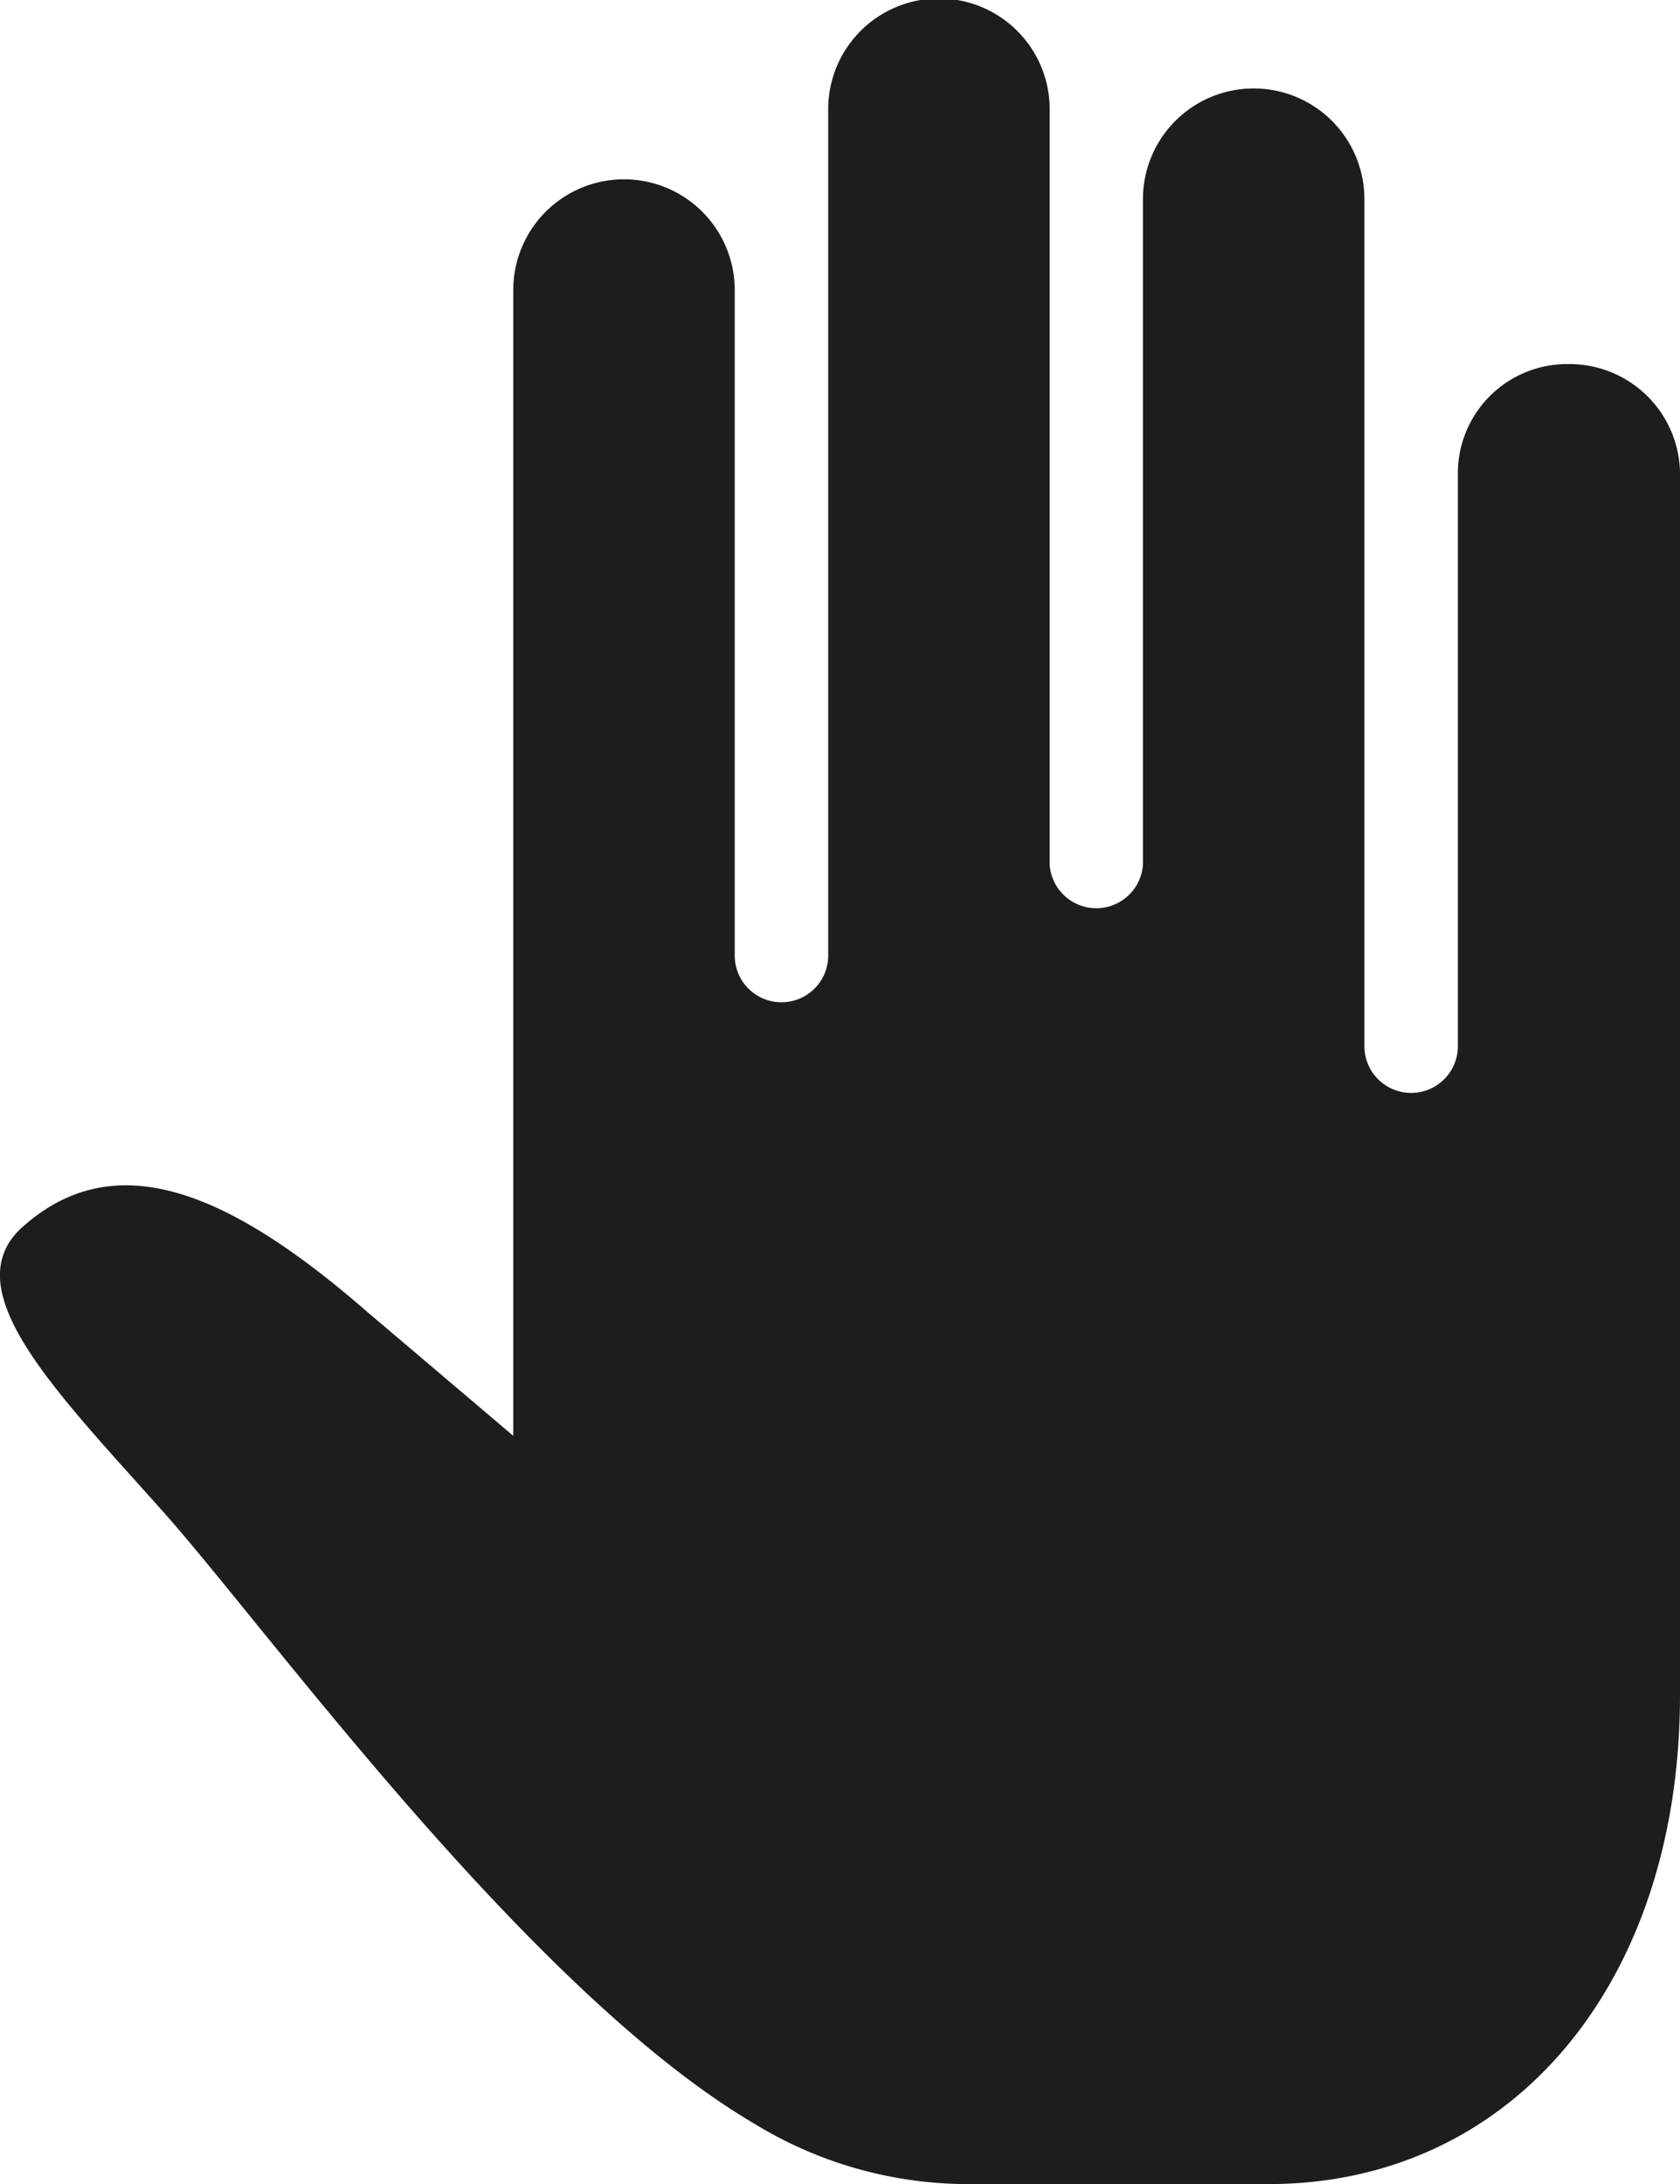 <svg xmlns="http://www.w3.org/2000/svg" viewBox="0 0 76.92 100"><defs><style>.cls-1{fill:#1d1d1b;}</style></defs><g id="Calque_2" data-name="Calque 2"><g id="Calque_1-2" data-name="Calque 1"><path id="Icon_ionic-ios-hand-2" data-name="Icon ionic-ios-hand-2" class="cls-1" d="M71.82,16.67a5,5,0,0,0-5.07,4.95V47.9a2.14,2.14,0,0,1-4.28,0V9.12a5.07,5.07,0,0,0-10.14,0V39.59a2.14,2.14,0,0,1-4.27,0V5A5.07,5.07,0,0,0,37.92,5V43.75a2.14,2.14,0,0,1-4.28,0V13.28a5.07,5.07,0,0,0-10.14,0V65.74l-6.68-5.67C10.55,54.61,5.24,52.28.91,56.29-2,59.13,2.57,63.72,7.35,69.08,12,74.24,24.17,91.16,34.58,97.26A18.74,18.74,0,0,0,44.33,100H58.08c11.07,0,18.84-9.11,18.84-22.4v-56A5.06,5.06,0,0,0,71.82,16.67Z"/></g></g></svg>
